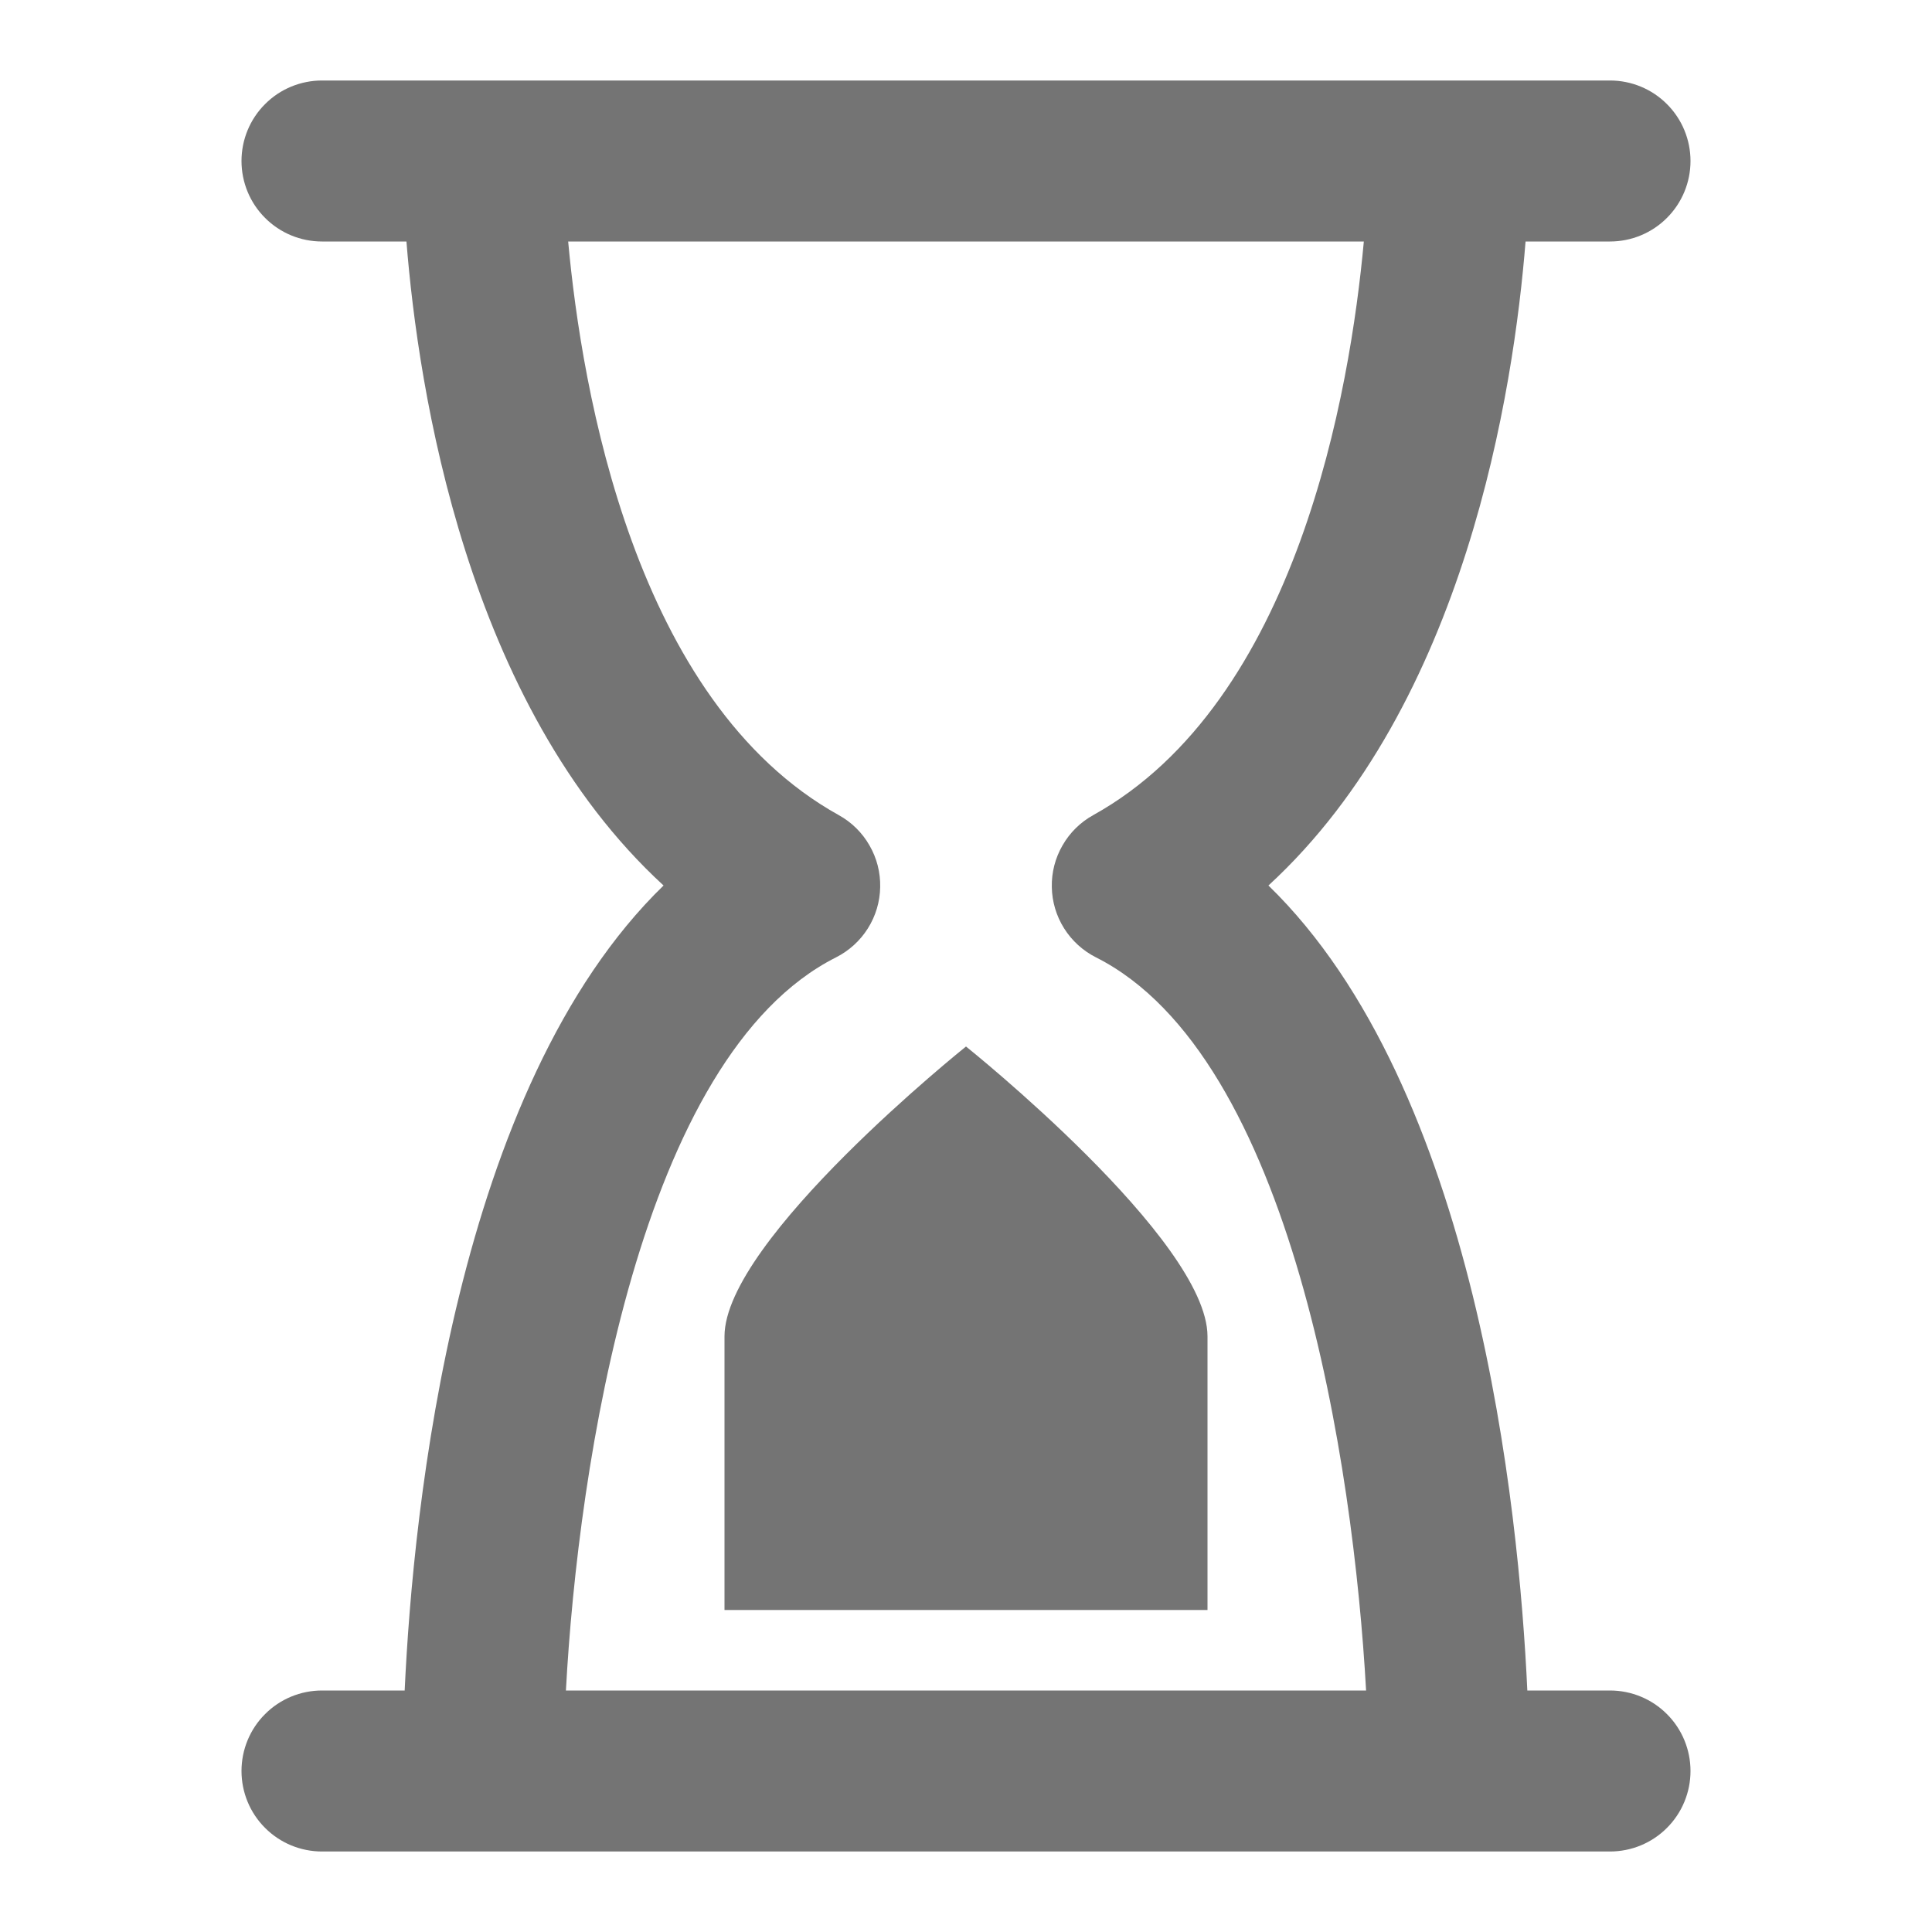 <svg width="24" height="24" viewBox="0 0 24 24" fill="none" xmlns="http://www.w3.org/2000/svg">
    <path d="M20 3C20.265 3 20.52 2.895 20.707 2.707C20.895 2.52 21 2.265 21 2C21 1.735 20.895 1.48 20.707 1.293C20.52 1.105 20.265 1 20 1H4C3.735 1 3.48 1.105 3.293 1.293C3.105 1.48 3 1.735 3 2C3 2.265 3.105 2.52 3.293 2.707C3.48 2.895 3.735 3 4 3H5.049C5.195 4.836 5.792 8.75 8.243 11C5.658 13.511 5.132 18.734 5.027 21H4C3.735 21 3.48 21.105 3.293 21.293C3.105 21.48 3 21.735 3 22C3 22.265 3.105 22.52 3.293 22.707C3.48 22.895 3.735 23 4 23H20C20.265 23 20.52 22.895 20.707 22.707C20.895 22.52 21 22.265 21 22C21 21.735 20.895 21.48 20.707 21.293C20.52 21.105 20.265 21 20 21H18.973C18.868 18.736 18.342 13.513 15.757 11C18.208 8.748 18.805 4.834 18.951 3H20ZM13.58 10.126C13.421 10.214 13.289 10.344 13.199 10.502C13.108 10.659 13.062 10.838 13.066 11.02C13.069 11.202 13.122 11.379 13.219 11.533C13.316 11.687 13.453 11.811 13.615 11.893C16.052 13.121 16.815 18.204 16.97 21H7.03C7.181 18.2 7.948 13.121 10.385 11.893C10.547 11.811 10.684 11.687 10.781 11.533C10.878 11.379 10.931 11.202 10.934 11.02C10.938 10.838 10.892 10.659 10.801 10.502C10.711 10.344 10.579 10.214 10.42 10.126C7.881 8.717 7.227 4.844 7.058 3H16.942C16.773 4.844 16.119 8.717 13.58 10.126ZM12 13C12 13 15 15.4 15 16.6V20H9V16.6C9 15.4 12 13 12 13Z" fill="#747474"/>
</svg>
